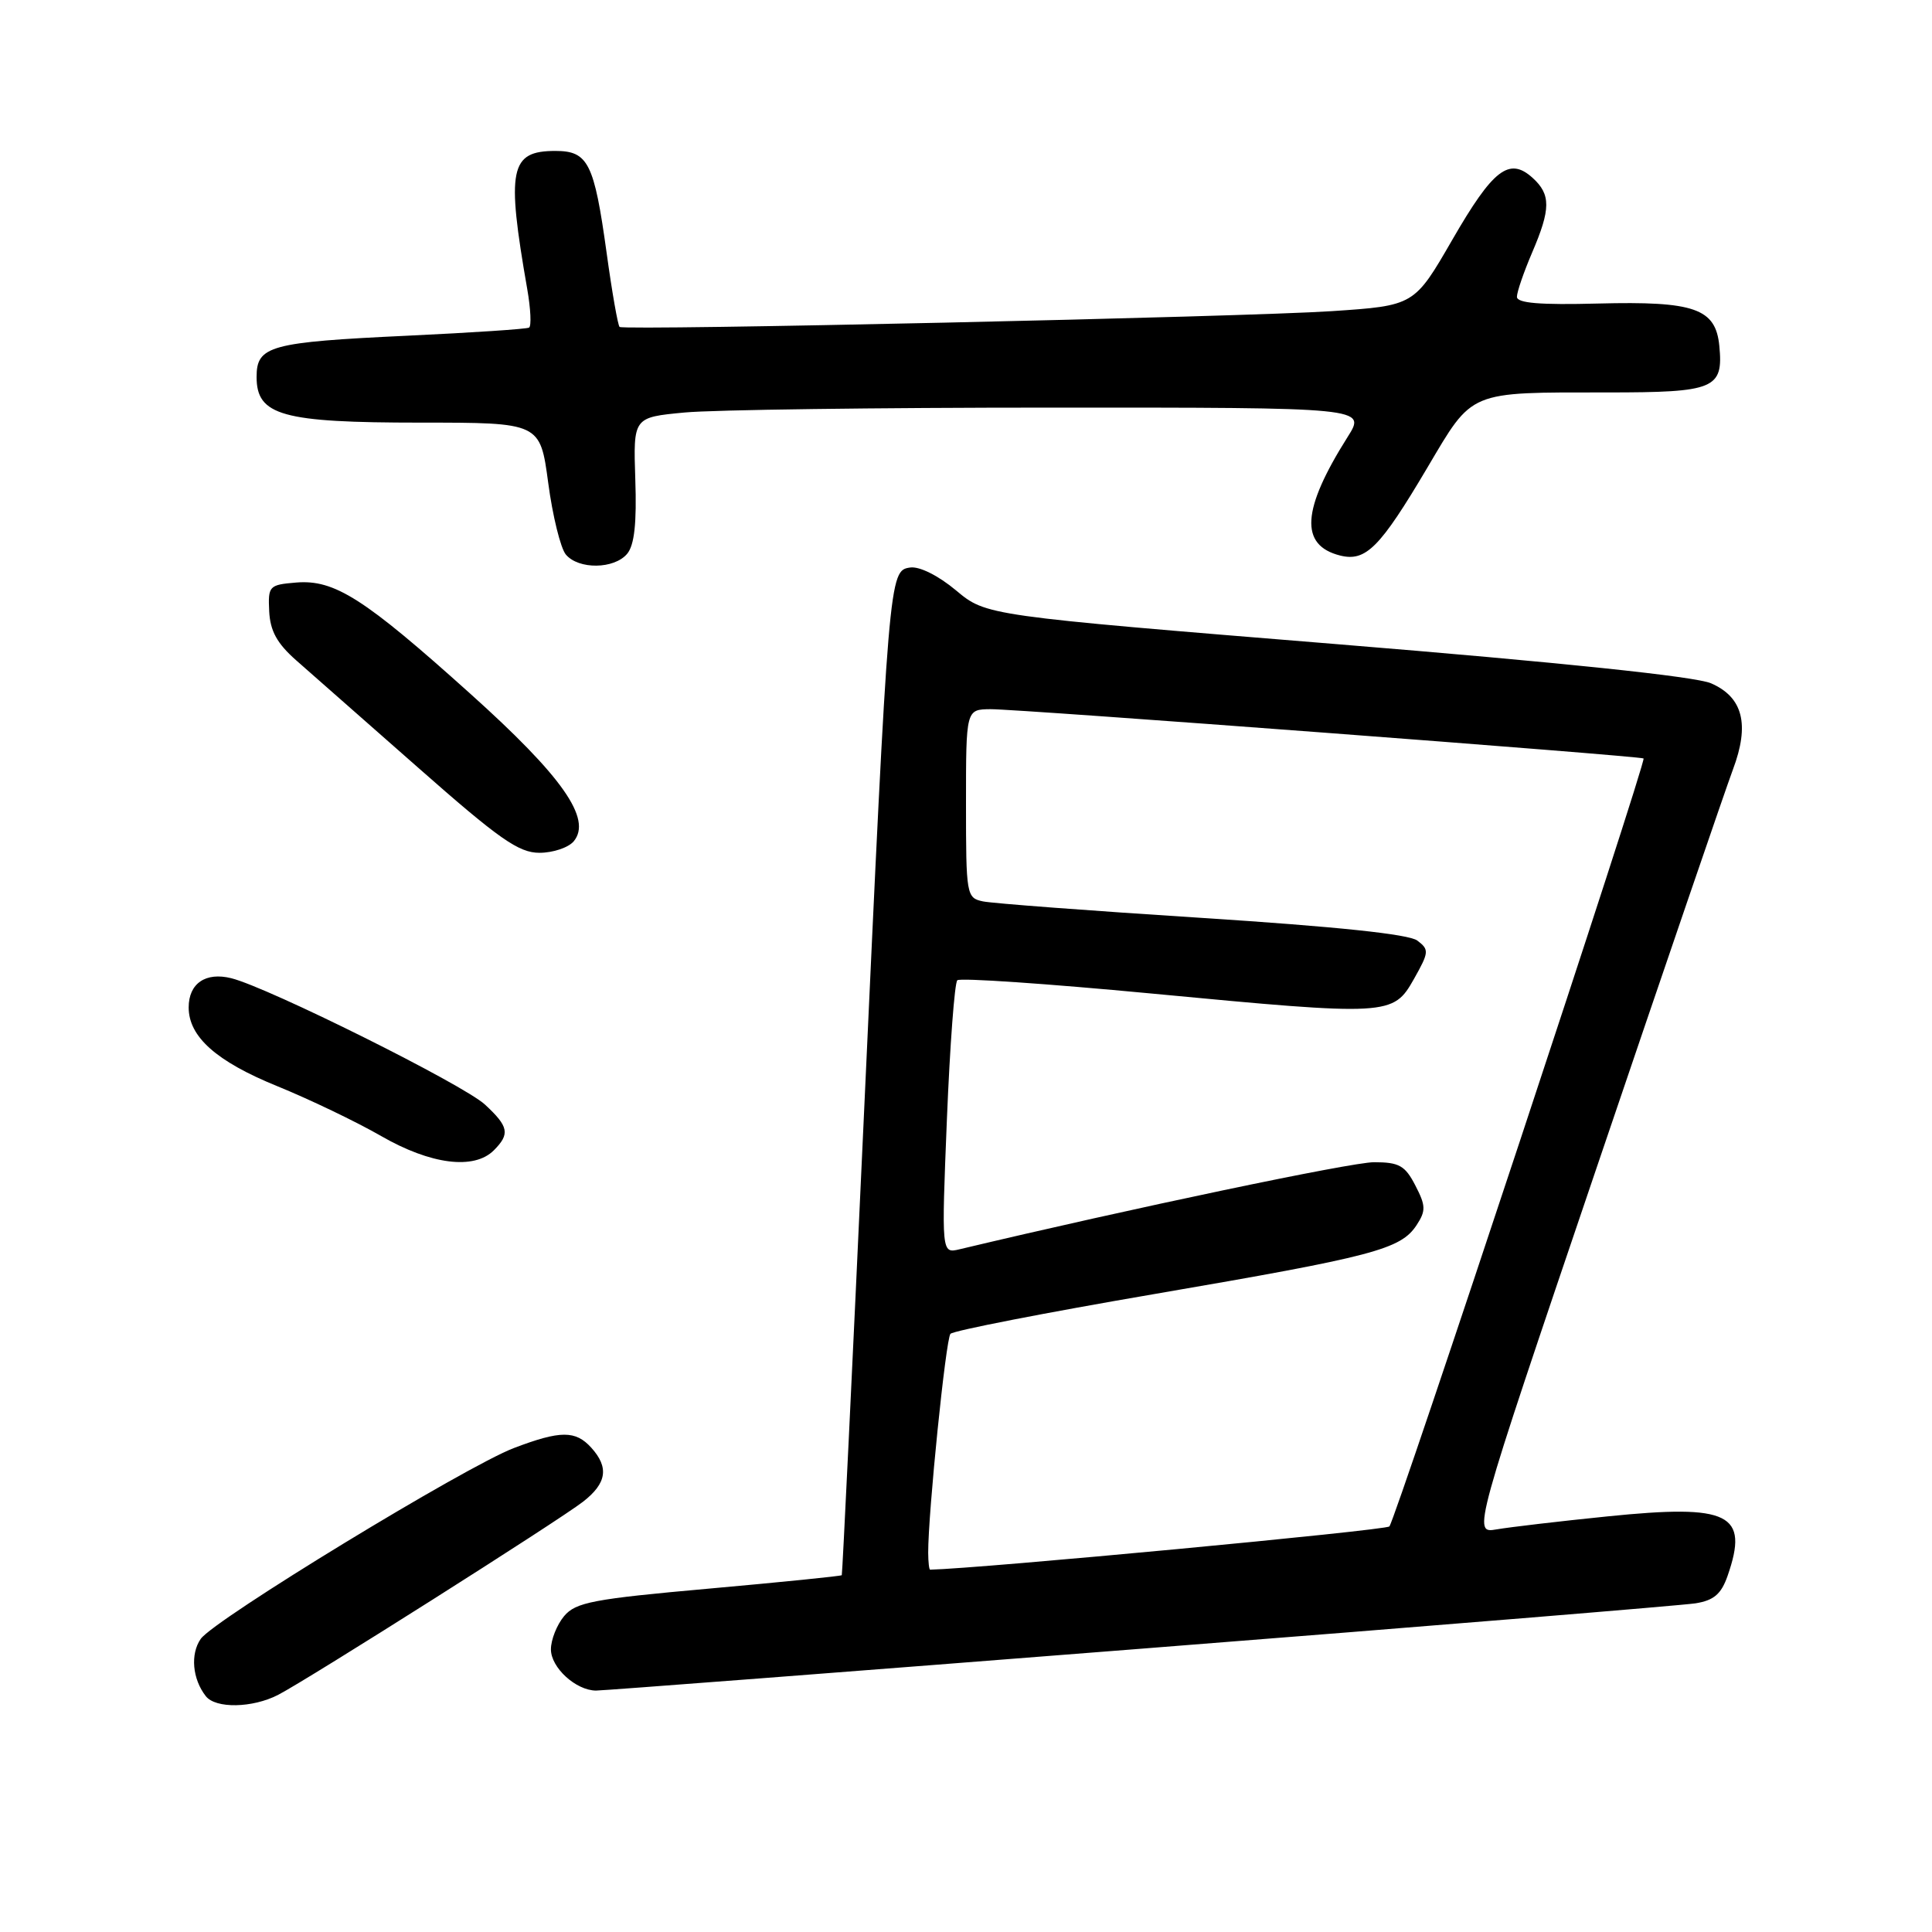 <?xml version="1.0" encoding="UTF-8" standalone="no"?>
<!DOCTYPE svg PUBLIC "-//W3C//DTD SVG 1.1//EN" "http://www.w3.org/Graphics/SVG/1.1/DTD/svg11.dtd" >
<svg xmlns="http://www.w3.org/2000/svg" xmlns:xlink="http://www.w3.org/1999/xlink" version="1.1" viewBox="0 0 256 256">
 <g >
 <path fill="currentColor"
d=" M 36.85 224.58 C 40.86 222.50 74.02 201.50 77.25 198.99 C 80.40 196.54 80.72 194.45 78.35 191.83 C 76.26 189.52 74.26 189.53 68.10 191.87 C 61.71 194.30 28.39 214.60 26.60 217.16 C 25.20 219.16 25.49 222.48 27.27 224.75 C 28.57 226.42 33.45 226.33 36.85 224.58 Z  M 151.00 218.48 C 189.78 215.44 222.92 212.72 224.66 212.45 C 227.10 212.06 228.07 211.22 228.91 208.82 C 231.79 200.56 229.20 199.28 213.00 200.93 C 206.68 201.57 200.06 202.35 198.31 202.65 C 195.12 203.20 195.12 203.20 211.52 154.85 C 220.54 128.26 228.69 104.46 229.62 101.97 C 231.87 95.99 230.95 92.38 226.72 90.54 C 224.65 89.64 206.89 87.78 177.09 85.35 C 130.67 81.57 130.67 81.57 126.68 78.23 C 124.33 76.27 121.83 75.02 120.60 75.20 C 117.80 75.60 117.77 75.94 114.44 148.50 C 112.93 181.50 111.62 208.60 111.54 208.72 C 111.46 208.84 103.54 209.64 93.95 210.50 C 78.60 211.87 76.29 212.31 74.75 214.14 C 73.79 215.29 73.00 217.27 73.00 218.55 C 73.00 220.97 76.31 223.99 78.97 224.01 C 79.81 224.02 112.22 221.53 151.00 218.48 Z  M 65.43 152.43 C 67.60 150.25 67.42 149.29 64.26 146.36 C 61.39 143.71 35.58 130.85 30.65 129.62 C 27.25 128.77 25.00 130.31 25.00 133.49 C 25.00 137.38 28.67 140.64 36.73 143.92 C 41.00 145.66 47.20 148.63 50.50 150.53 C 57.09 154.32 62.81 155.04 65.43 152.43 Z  M 76.02 111.48 C 78.48 108.52 74.53 102.88 62.26 91.87 C 48.24 79.27 44.32 76.77 39.24 77.19 C 35.65 77.49 35.51 77.64 35.67 81.00 C 35.80 83.61 36.71 85.26 39.25 87.50 C 41.13 89.15 48.41 95.56 55.44 101.75 C 66.15 111.19 68.73 113.00 71.48 113.00 C 73.28 113.00 75.32 112.31 76.02 111.48 Z  M 83.11 73.37 C 84.06 72.22 84.38 69.31 84.18 63.52 C 83.91 55.30 83.91 55.30 90.70 54.66 C 94.44 54.30 116.29 54.01 139.26 54.01 C 181.03 54.00 181.03 54.00 178.58 57.88 C 172.48 67.53 172.18 72.25 177.57 73.61 C 180.98 74.46 182.85 72.58 189.13 61.97 C 195.23 51.67 194.43 52.00 213.00 52.00 C 227.21 52.00 228.37 51.52 227.82 45.84 C 227.34 40.87 224.53 39.89 211.75 40.22 C 204.06 40.42 201.00 40.17 201.00 39.33 C 201.00 38.69 201.90 36.07 203.00 33.50 C 205.50 27.68 205.51 25.77 203.07 23.56 C 199.98 20.77 197.84 22.41 192.45 31.75 C 187.40 40.50 187.40 40.50 176.45 41.23 C 164.93 42.00 82.79 43.82 82.10 43.32 C 81.88 43.16 81.10 38.74 80.38 33.50 C 78.73 21.58 77.93 20.00 73.59 20.00 C 67.56 20.00 67.08 22.38 69.86 38.29 C 70.32 40.92 70.43 43.23 70.10 43.41 C 69.77 43.60 62.54 44.08 54.04 44.48 C 35.73 45.34 34.00 45.82 34.00 49.95 C 34.00 55.06 37.37 56.00 55.74 56.00 C 71.57 56.00 71.57 56.00 72.64 63.97 C 73.22 68.35 74.28 72.63 74.97 73.47 C 76.65 75.49 81.40 75.43 83.11 73.37 Z  M 122.99 205.75 C 122.98 200.49 125.32 177.44 125.94 176.74 C 126.32 176.32 138.52 173.94 153.06 171.45 C 182.04 166.48 185.59 165.55 187.71 162.33 C 188.95 160.43 188.93 159.76 187.54 157.08 C 186.18 154.44 185.39 154.00 182.06 154.00 C 179.05 154.00 149.79 160.14 127.13 165.54 C 124.75 166.10 124.75 166.10 125.47 148.30 C 125.87 138.51 126.49 130.22 126.85 129.89 C 127.21 129.55 138.75 130.34 152.50 131.64 C 184.12 134.64 184.59 134.61 187.36 129.71 C 189.36 126.16 189.39 125.83 187.80 124.63 C 186.67 123.78 177.08 122.78 159.30 121.63 C 144.56 120.69 131.49 119.70 130.25 119.44 C 128.06 118.98 128.00 118.62 128.00 106.48 C 128.00 94.00 128.00 94.00 131.25 93.97 C 134.90 93.94 217.34 100.17 217.78 100.50 C 218.20 100.83 184.91 201.39 184.10 202.26 C 183.61 202.78 129.90 207.84 123.25 207.99 C 123.11 208.00 123.00 206.99 122.99 205.75 Z "/>
</g>
</svg>